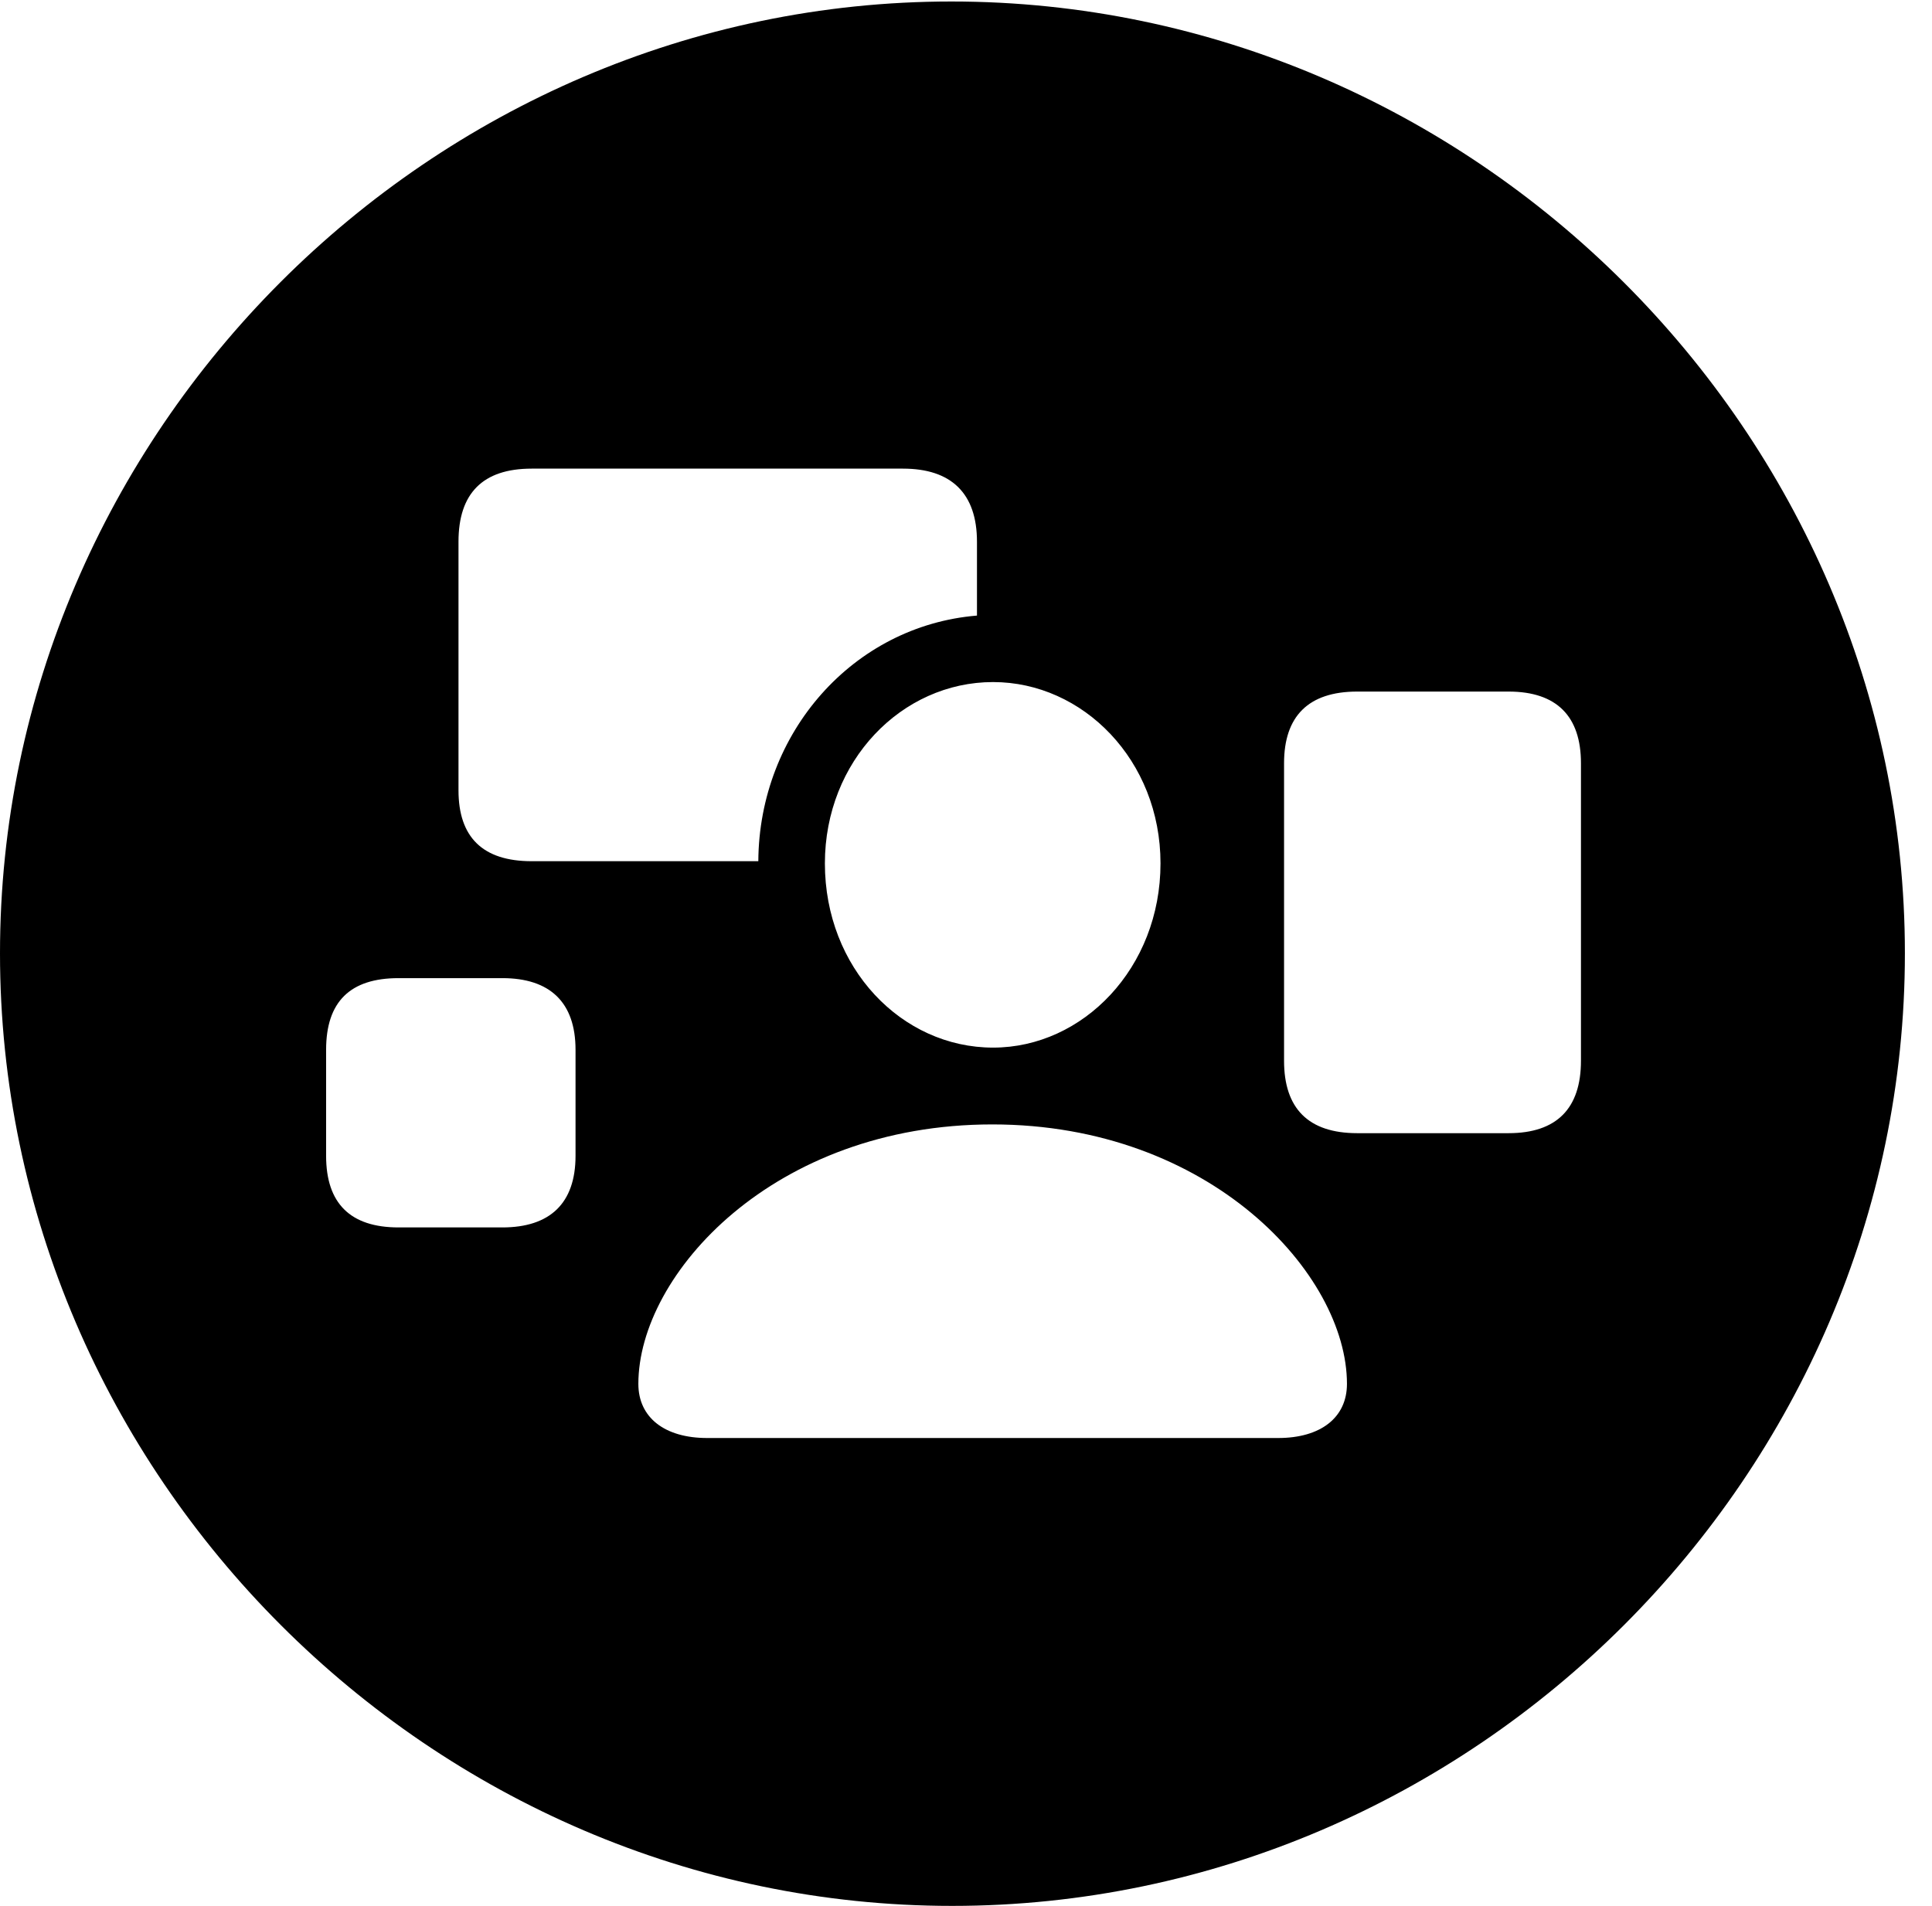 <svg version="1.1" xmlns="http://www.w3.org/2000/svg" xmlns:xlink="http://www.w3.org/1999/xlink" width="25.801" height="25.459" viewBox="0 0 25.801 25.459">
 <g>
  <rect height="25.459" opacity="0" width="25.801" x="0" y="0"/>
  <path d="M25.439 12.734C25.439 19.697 19.678 25.459 12.715 25.459C5.762 25.459 0 19.697 0 12.734C0 5.781 5.752 0.02 12.705 0.02C19.668 0.02 25.439 5.781 25.439 12.734ZM8.525 18.486C8.525 18.936 8.877 19.209 9.443 19.209L17.07 19.209C17.637 19.209 17.988 18.936 17.988 18.486C17.988 17.021 16.162 15.02 13.252 15.02C10.332 15.02 8.525 17.021 8.525 18.486ZM5.322 13.066C4.678 13.066 4.355 13.379 4.355 14.023L4.355 15.44C4.355 16.074 4.678 16.396 5.322 16.396L6.709 16.396C7.344 16.396 7.686 16.074 7.686 15.44L7.686 14.023C7.686 13.389 7.344 13.066 6.709 13.066ZM18.125 9.238C17.471 9.238 17.148 9.57 17.148 10.195L17.148 14.17C17.148 14.805 17.471 15.137 18.125 15.137L20.146 15.137C20.791 15.137 21.113 14.805 21.113 14.17L21.113 10.195C21.113 9.57 20.791 9.238 20.146 9.238ZM11.016 11.533C11.016 12.93 12.041 13.994 13.262 13.994C14.463 13.994 15.498 12.93 15.498 11.533C15.498 10.156 14.463 9.111 13.262 9.111C12.041 9.111 11.016 10.166 11.016 11.533ZM7.1 6.26C6.445 6.26 6.123 6.592 6.123 7.236L6.123 10.557C6.123 11.182 6.445 11.504 7.1 11.504L10.127 11.504C10.137 9.785 11.396 8.359 13.047 8.223L13.047 7.236C13.047 6.592 12.705 6.26 12.06 6.26Z" fill="currentColor"/>
 </g>
</svg>
